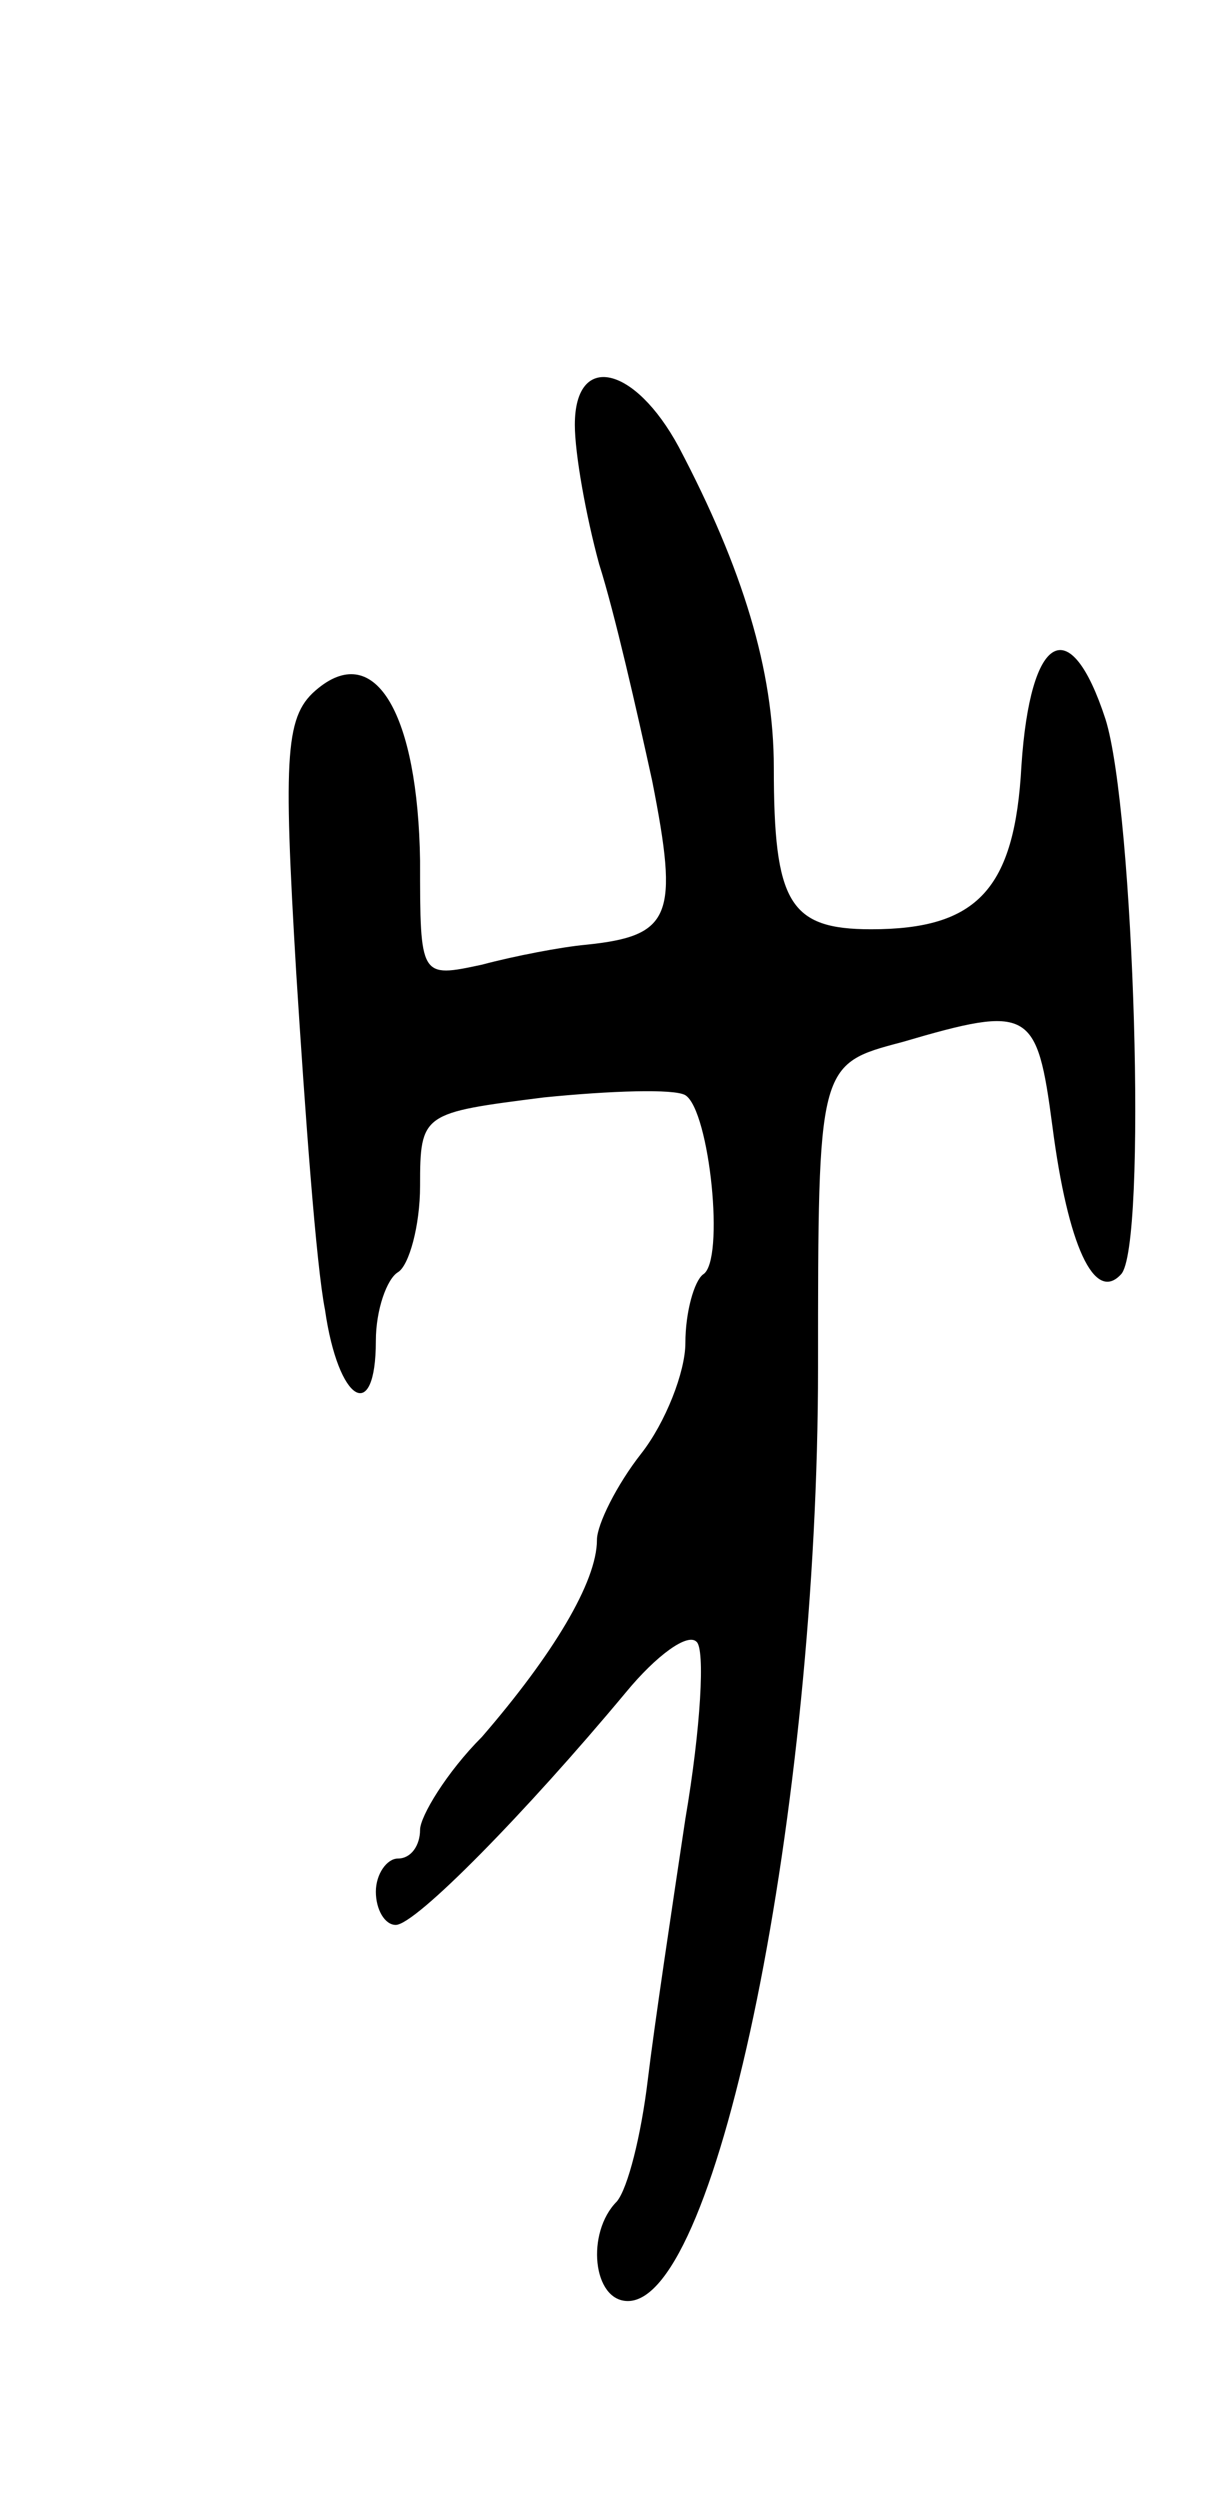 <svg version="1.0" xmlns="http://www.w3.org/2000/svg"
 width="55pt" height="113pt" viewBox="0 0 55 113"
 preserveAspectRatio="xMidYMid meet">
<g transform="translate(0,113) scale(0.1,-0.1)"
fill="#000000" stroke="none">
<path d="M260 938 c0 -13 5 -41 11 -63 7 -22 17 -66 24 -98 12 -61 9 -70 -30
-74 -11 -1 -32 -5 -47 -9 -28 -6 -28 -6 -28 47 -1 66 -20 99 -46 78 -15 -12
-16 -28 -10 -129 4 -63 9 -132 13 -152 6 -42 23 -52 23 -14 0 14 5 28 10 31 5
3 10 21 10 39 0 33 1 33 56 40 30 3 59 4 64 1 11 -7 18 -75 8 -81 -4 -3 -8
-17 -8 -31 0 -13 -9 -36 -20 -50 -11 -14 -20 -32 -20 -39 0 -19 -20 -52 -52
-89 -16 -16 -28 -36 -28 -42 0 -7 -4 -13 -10 -13 -5 0 -10 -7 -10 -15 0 -8 4
-15 9 -15 9 0 59 51 104 105 14 17 28 27 32 23 4 -3 2 -39 -5 -80 -6 -40 -14
-93 -17 -118 -3 -25 -9 -49 -14 -55 -14 -14 -11 -45 5 -45 41 0 86 223 86 422
0 137 0 137 38 147 58 17 61 15 68 -38 7 -54 19 -80 31 -67 12 12 6 210 -7
251 -16 49 -34 39 -38 -21 -3 -56 -20 -74 -68 -74 -37 0 -44 12 -44 73 0 44
-14 90 -43 145 -20 37 -47 43 -47 10z"/>
</g>
</svg>
